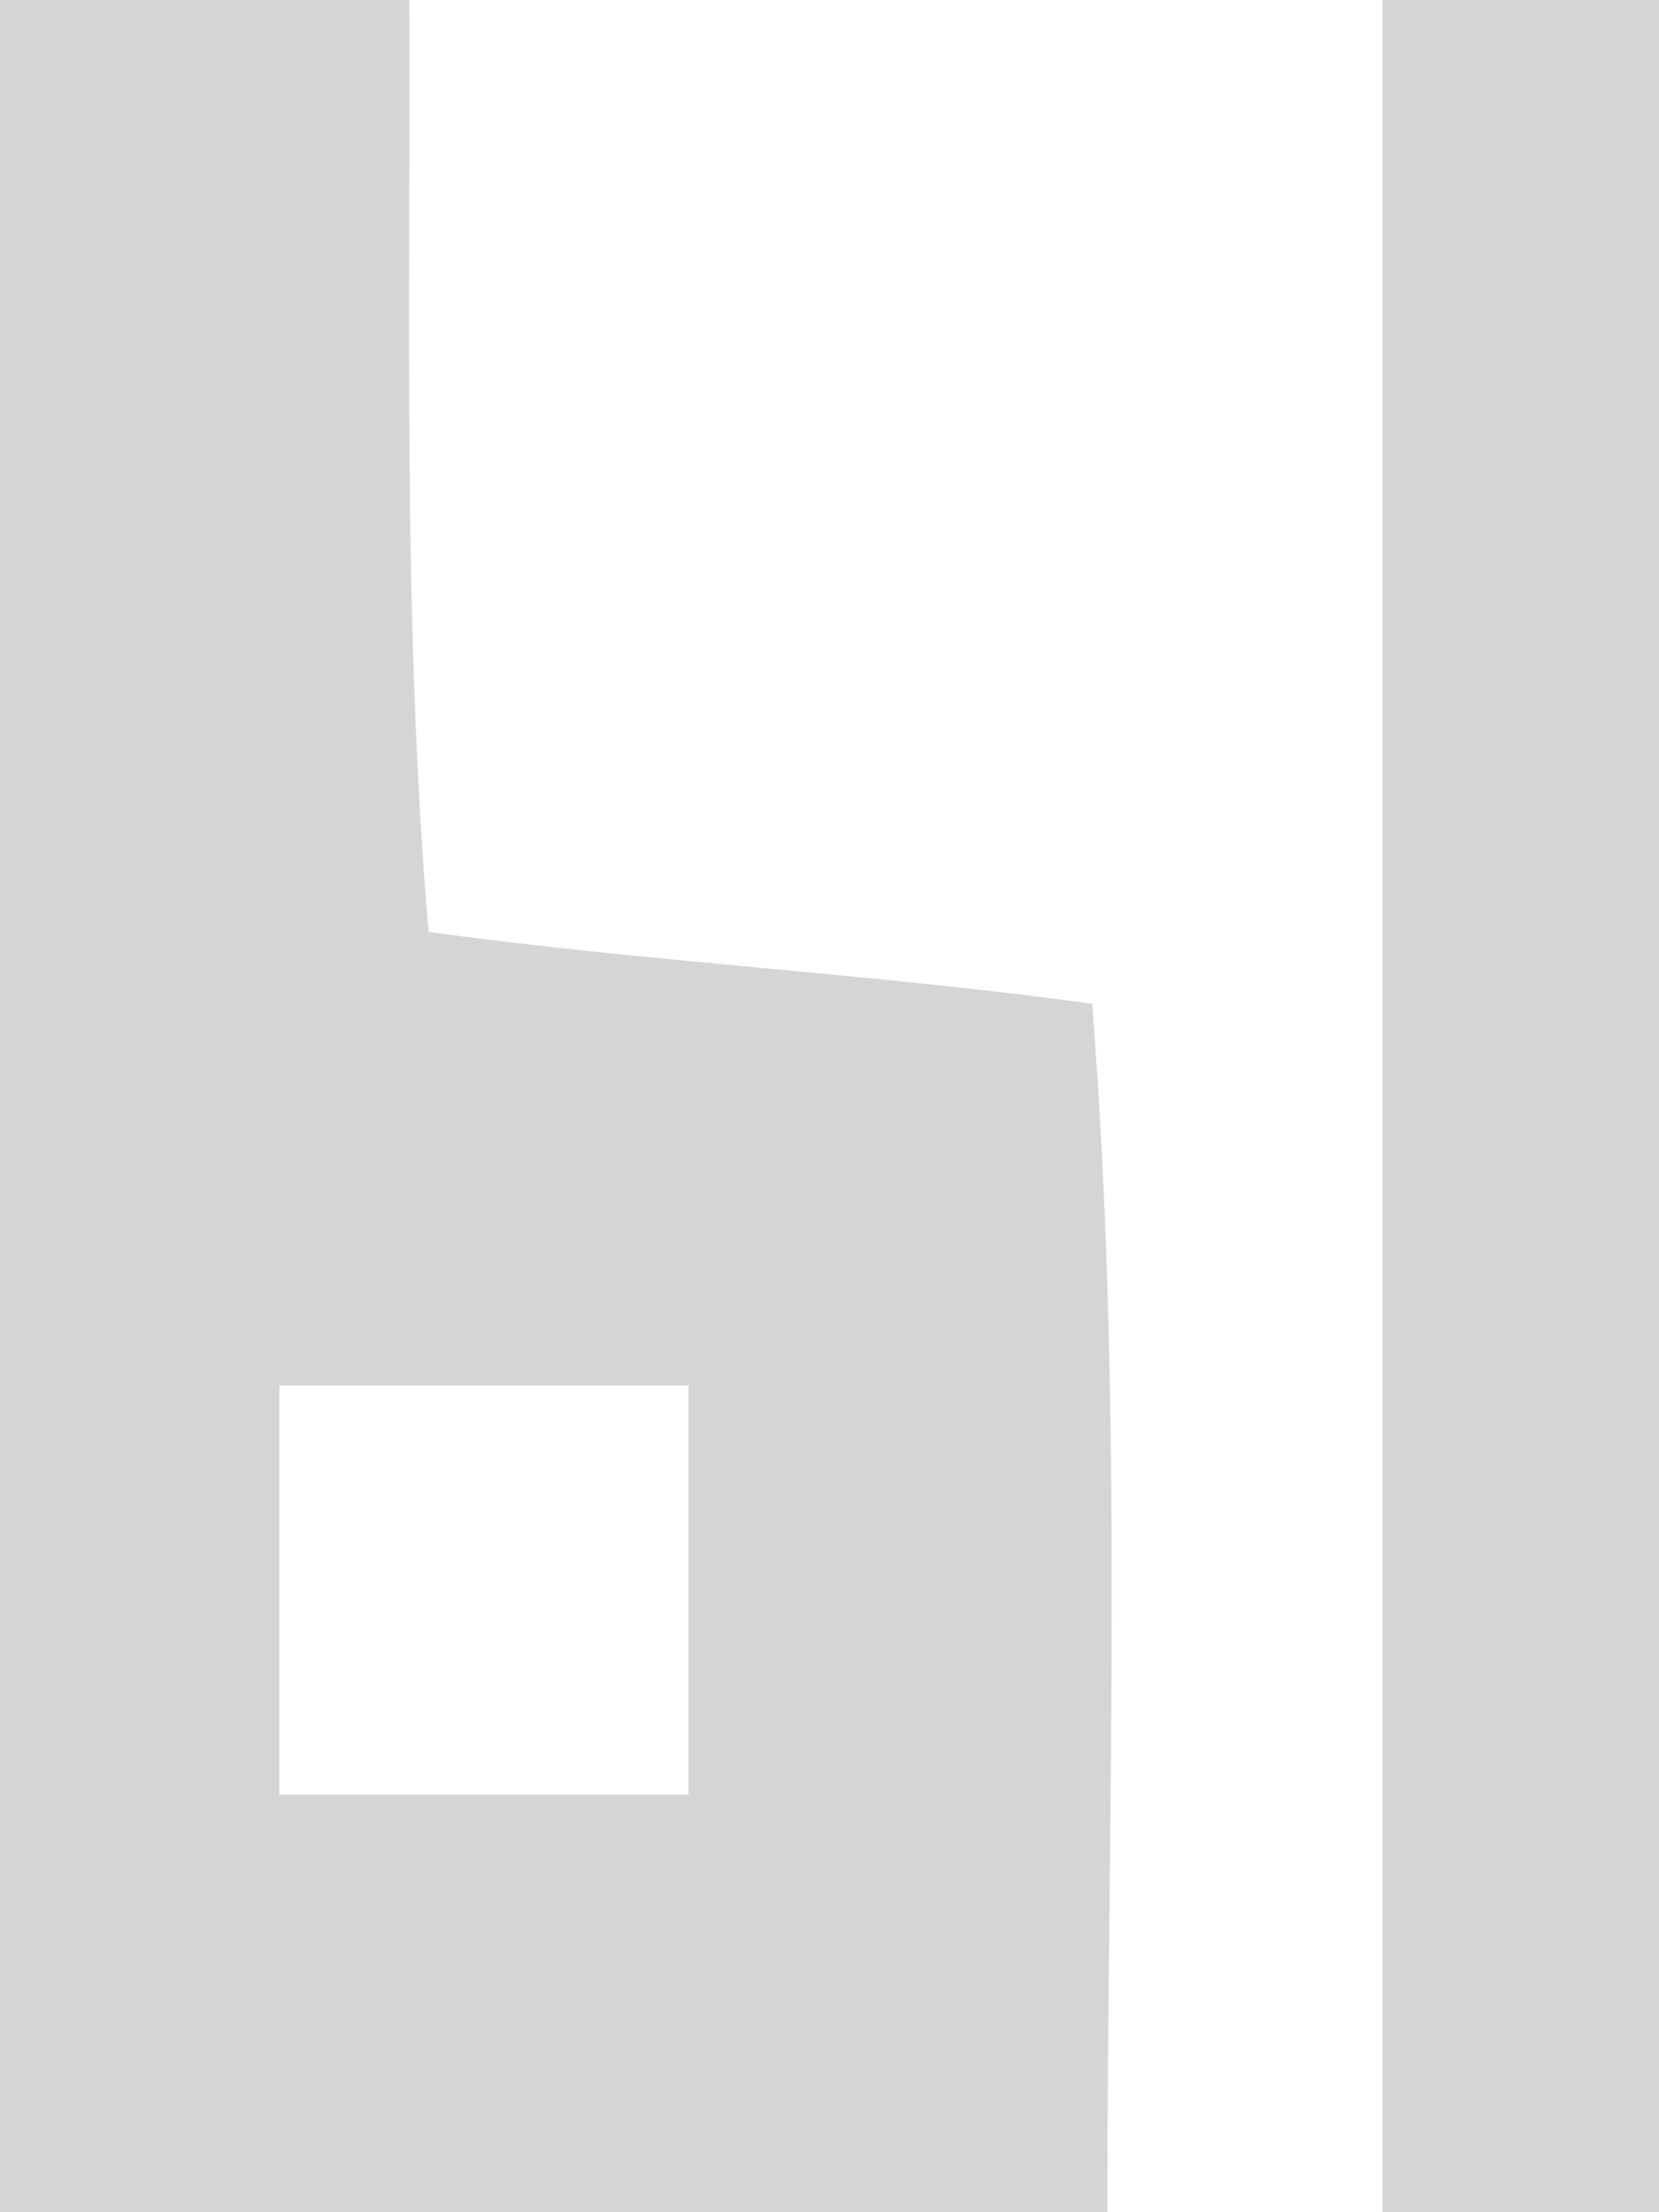<?xml version="1.0" encoding="UTF-8" ?>
<!DOCTYPE svg PUBLIC "-//W3C//DTD SVG 1.1//EN" "http://www.w3.org/Graphics/SVG/1.1/DTD/svg11.dtd">
<svg width="12pt" height="16pt" viewBox="0 0 12 16" version="1.1" xmlns="http://www.w3.org/2000/svg">
<g id="#d5d5d5ff">
<path fill="#d5d5d5" opacity="1.00" d=" M 0.00 0.00 L 2.96 0.00 C 2.97 2.25 2.91 4.50 3.10 6.74 C 4.70 6.96 6.31 7.04 7.90 7.26 C 8.13 10.17 8.01 13.09 8.01 16.00 L 0.00 16.00 L 0.00 0.00 M 2.02 10.02 C 2.02 10.76 2.02 12.24 2.02 12.98 C 2.76 12.98 4.24 12.98 4.98 12.98 C 4.98 12.24 4.98 10.76 4.98 10.02 C 4.24 10.02 2.76 10.02 2.02 10.02 Z" />
<path fill="#d5d5d5" opacity="1.00" d=" M 10.00 0.00 L 12.00 0.00 L 12.00 16.00 L 10.00 16.00 C 10.00 10.67 10.00 5.33 10.00 0.00 Z" />
</g>
</svg>
